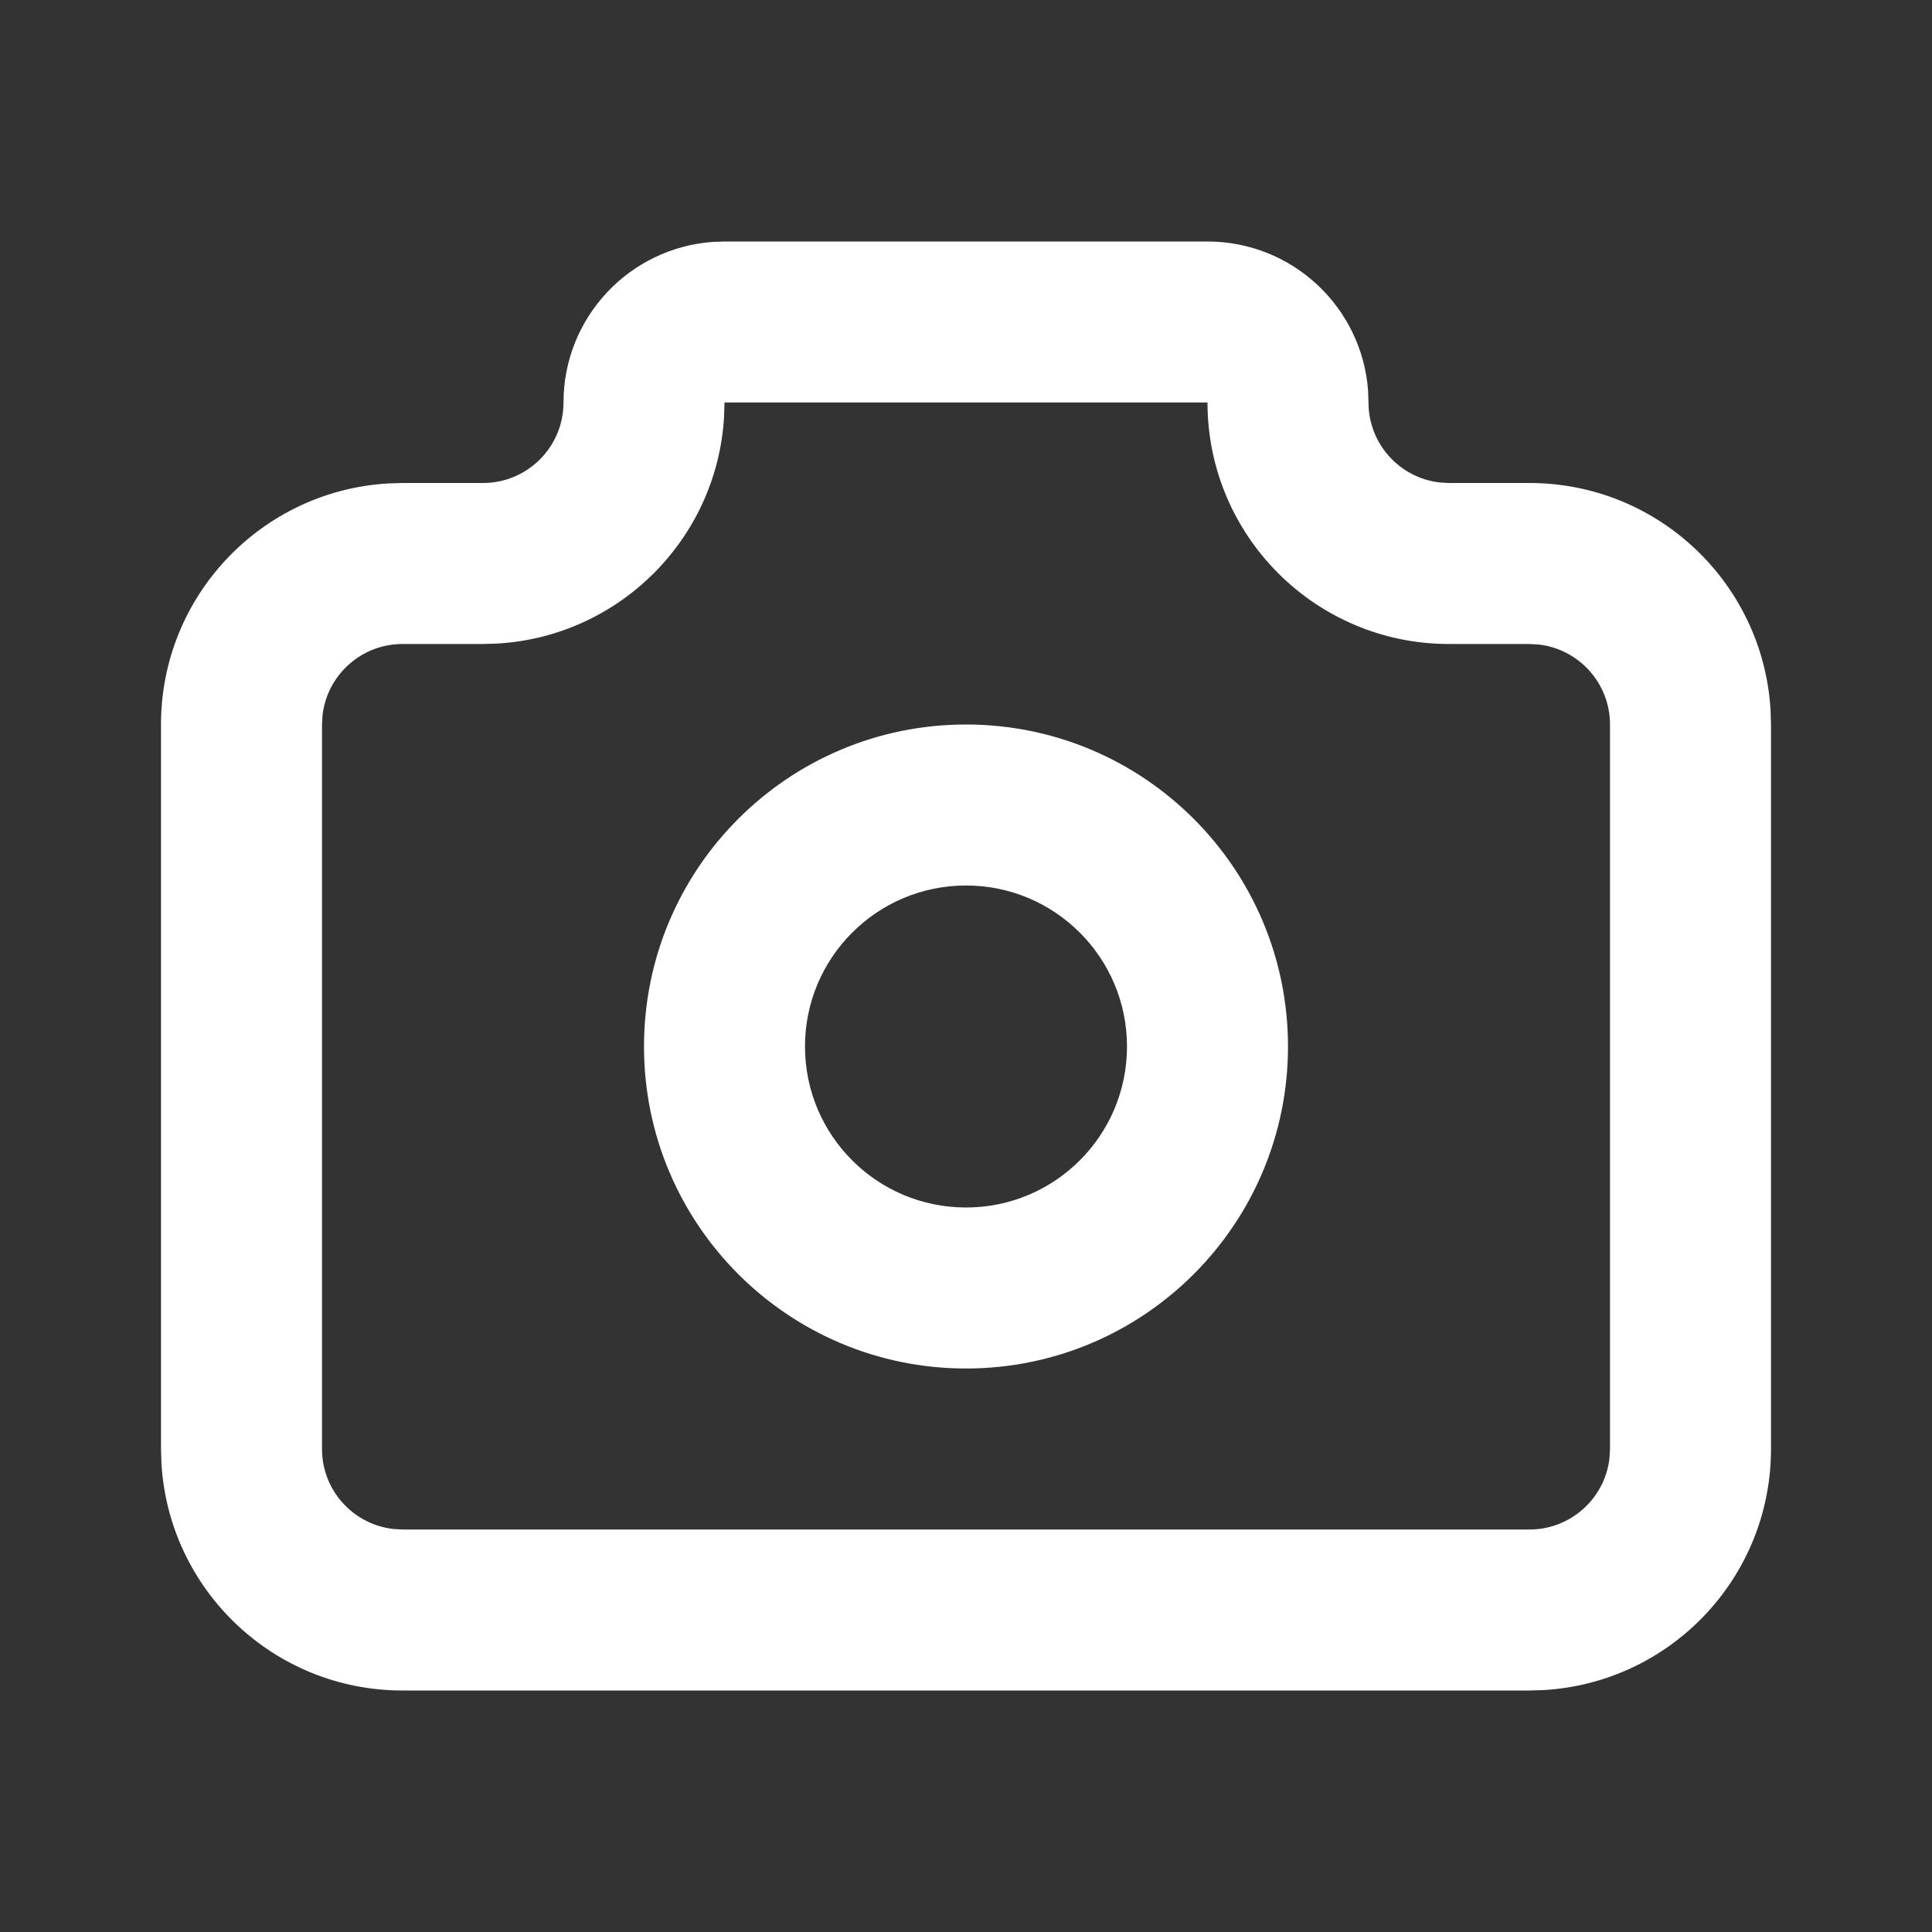 <svg width="36" height="36" viewBox="0 0 36 36" fill="none" xmlns="http://www.w3.org/2000/svg">
<rect x="0" y="0" width="36" height="36" fill="#333333" stroke="none"/>
<path fill-rule="evenodd" clip-rule="evenodd" d="M22.5 4.5C24.081 4.5 25.377 5.724 25.492 7.276L25.5 7.5C25.5 8.269 26.079 8.903 26.825 8.99L27 9H28.5C30.896 9 32.855 10.873 32.992 13.236L33 13.5V27C33 29.396 31.127 31.355 28.764 31.492L28.5 31.5H7.5C5.103 31.5 3.145 29.627 3.008 27.264L3 27V13.5C3 11.104 4.873 9.145 7.236 9.008L7.5 9H9C9.828 9 10.5 8.328 10.5 7.5C10.5 5.918 11.724 4.623 13.276 4.508L13.5 4.5H22.5ZM22.5 7.5H13.5L13.492 7.764C13.361 10.039 11.539 11.861 9.264 11.992L9 12H7.5C6.731 12 6.097 12.579 6.01 13.325L6 13.5V27C6 27.769 6.579 28.403 7.325 28.49L7.5 28.5H28.5C29.269 28.5 29.903 27.921 29.99 27.175L30 27V13.5C30 12.731 29.421 12.097 28.675 12.01L28.5 12H27C24.515 12 22.5 9.985 22.5 7.5ZM18 13.5C14.686 13.5 12 16.186 12 19.5C12 22.814 14.686 25.5 18 25.5C21.314 25.5 24 22.814 24 19.5C24 16.186 21.314 13.5 18 13.5ZM18 16.5C19.657 16.5 21 17.843 21 19.5C21 21.157 19.657 22.5 18 22.5C16.343 22.5 15 21.157 15 19.5C15 17.843 16.343 16.5 18 16.5Z" fill="white"/>
</svg>
